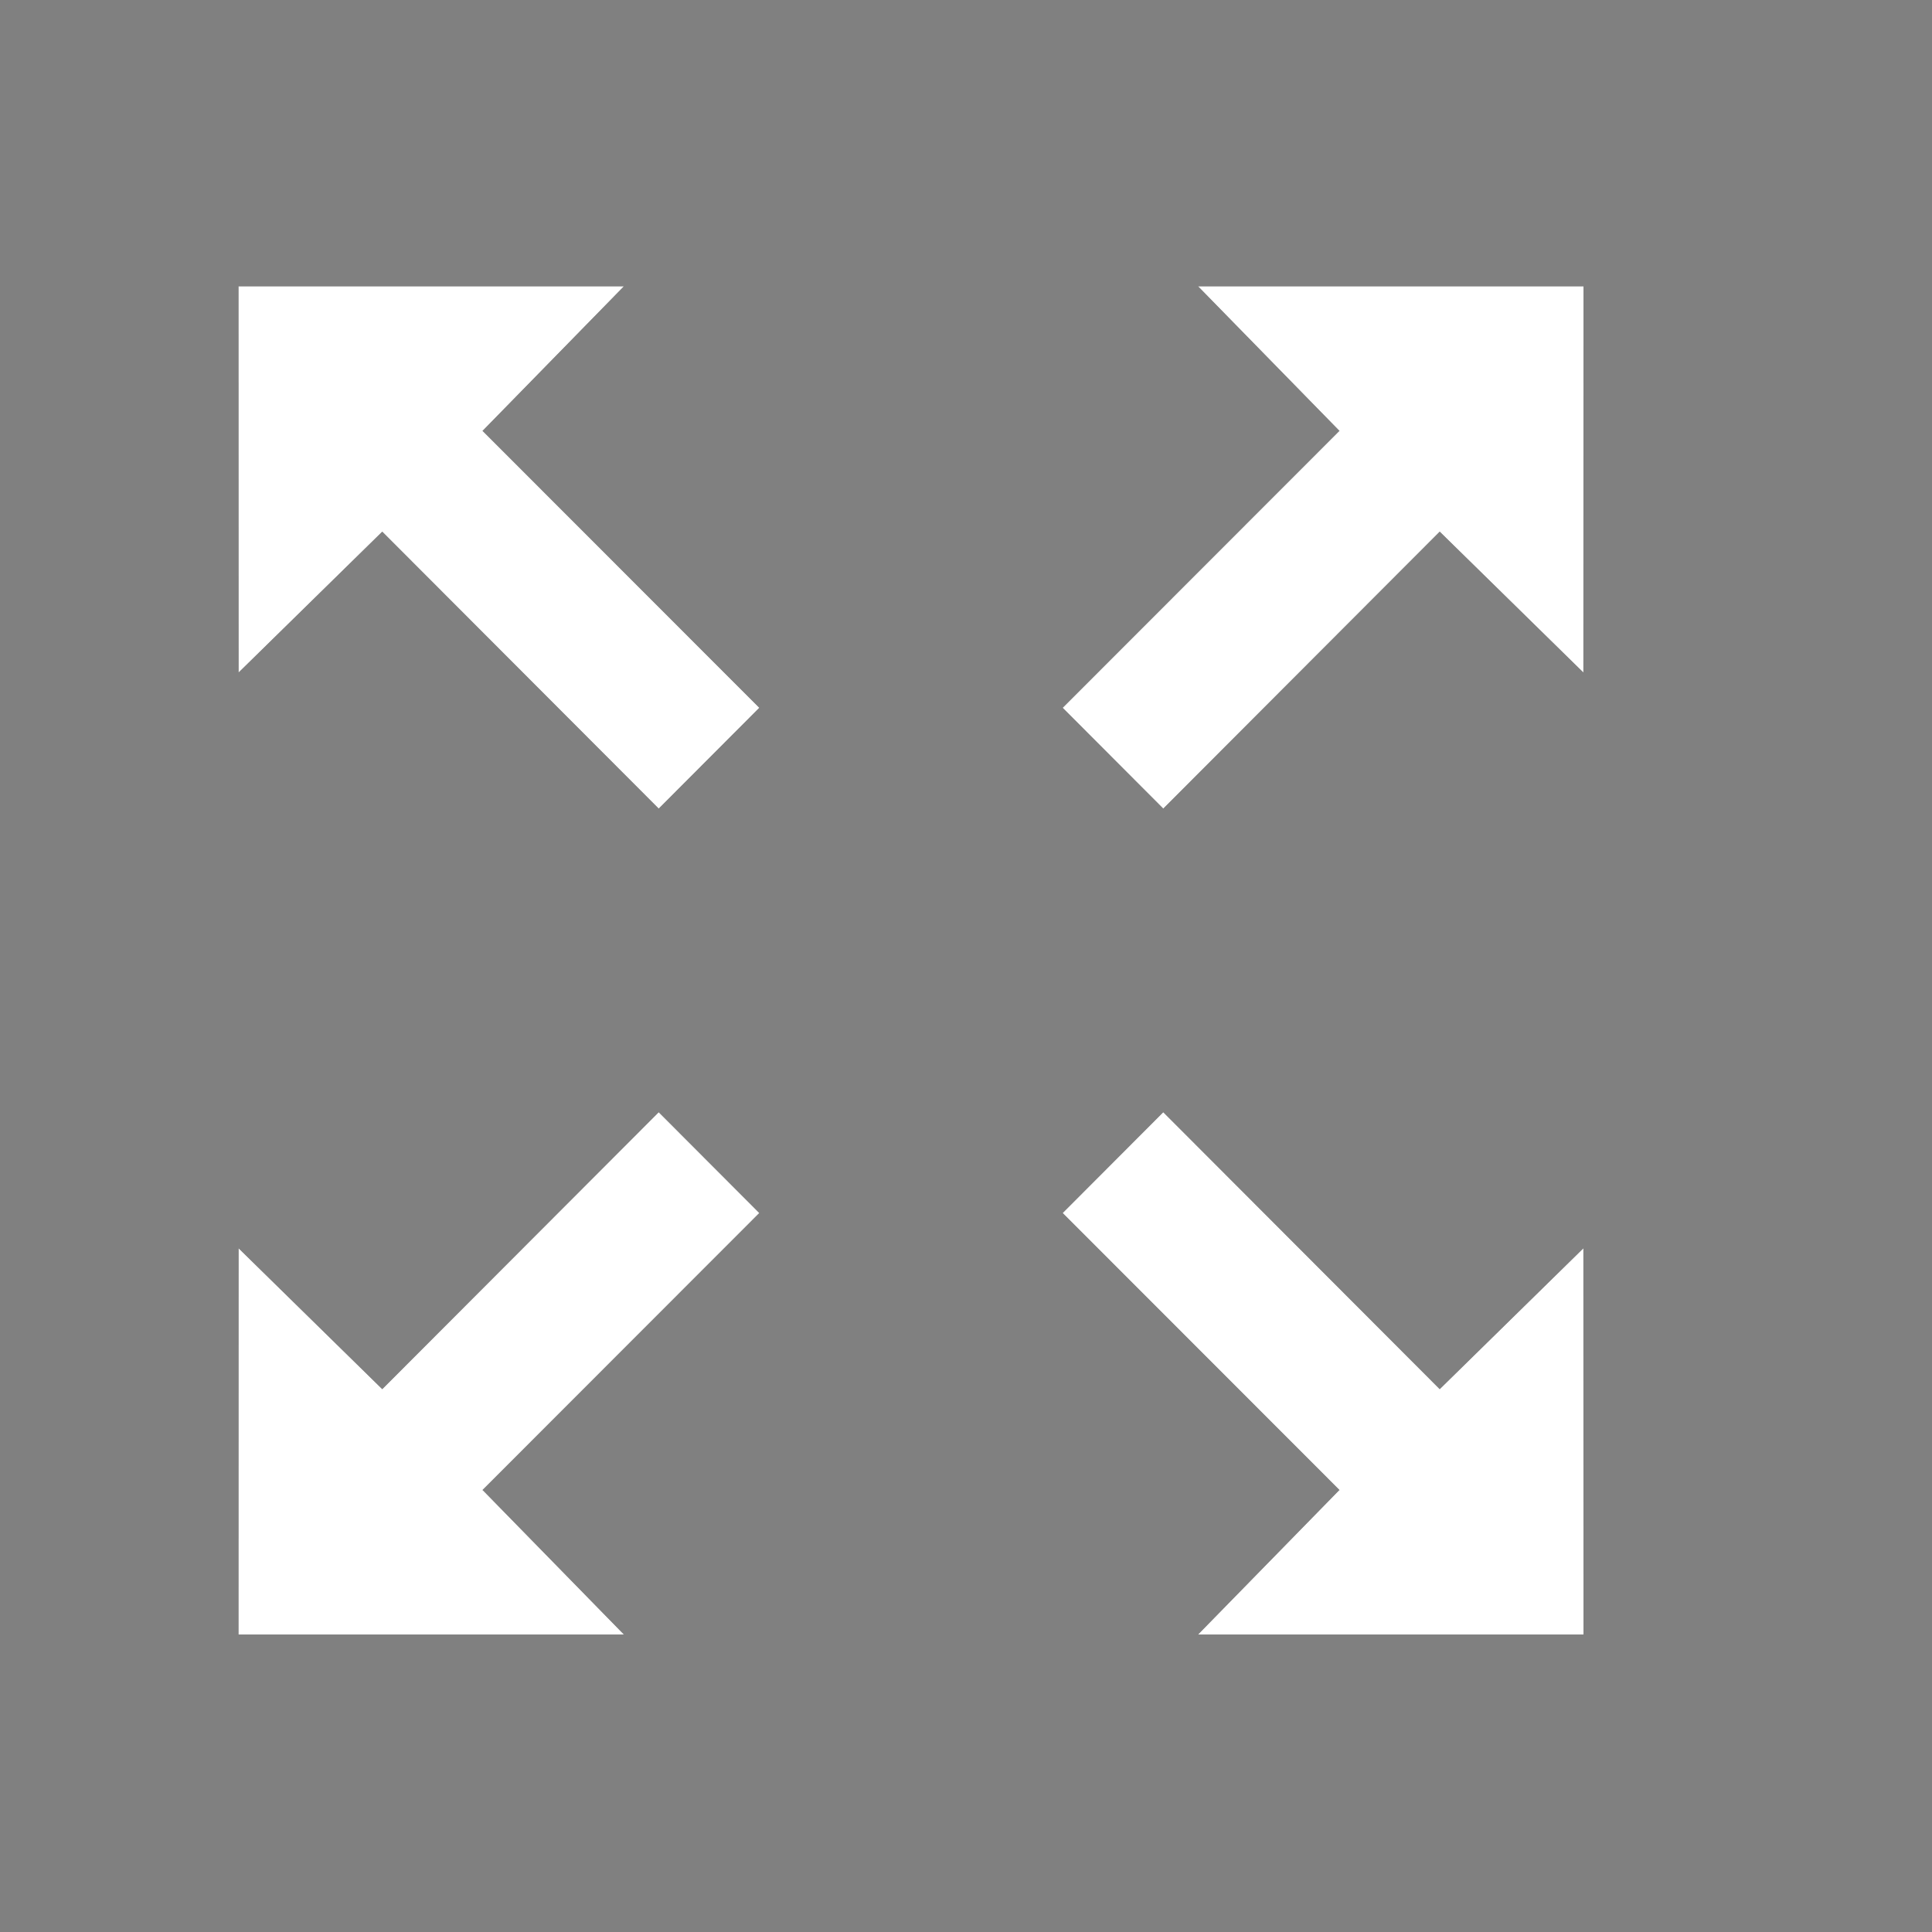 <?xml version="1.0" encoding="UTF-8" standalone="no"?>
<!DOCTYPE svg PUBLIC "-//W3C//DTD SVG 1.1//EN" "http://www.w3.org/Graphics/SVG/1.1/DTD/svg11.dtd">
<svg width="100%" height="100%" viewBox="0 0 20 20" version="1.1" xmlns="http://www.w3.org/2000/svg" xmlns:xlink="http://www.w3.org/1999/xlink" xml:space="preserve" xmlns:serif="http://www.serif.com/" style="fill-rule:evenodd;clip-rule:evenodd;stroke-linejoin:round;stroke-miterlimit:2;">
    <rect x="0" y="0" width="20" height="20" fill="#808080" stroke="none"/>
    <g transform="matrix(1,0,0,1,-383,-28)">
        <g transform="matrix(0.75,0,0,0.75,-596.75,192.5)">
            <g id="Dialog_ExpandToLayout_Pressed" transform="matrix(11.667,0,0,1.633,1082.83,-221.213)">
                <g id="Transparent-BG" serif:id="Transparent BG" transform="matrix(0.114,0,0,0.816,19.157,1.151)">
                    <rect x="0" y="0" width="20" height="20" style="fill:none;"/>
                </g>
                <g id="General_Panel_Maximize_Normal" transform="matrix(0.114,0,0,0.817,-1.643,-63.401)">
                    <g id="Transparent-BG1" serif:id="Transparent BG" transform="matrix(0.95,0,0,0.95,182,80)">
                        <rect x="0" y="0" width="20" height="20" style="fill:white;fill-opacity:0;"/>
                    </g>
                    <g id="Transparent-BG2" serif:id="Transparent BG" transform="matrix(0.95,0,0,0.95,182,80)">
                        <rect x="0" y="0" width="20" height="20" style="fill:white;fill-opacity:0;"/>
                    </g>
                    <g transform="matrix(1,0,0,0.999,184.93,81.973)">
                        <g>
                            <g transform="matrix(1,0,0,1,9.958,5.409)">
                                <path d="M0,-5.409L4,-5.409L3.999,-1.409L2.508,-2.868L-0.361,0L-1.405,-1.044L1.469,-3.914L1.465,-3.914L0,-5.409Z" style="fill:rgb(36,36,36);"/>
                            </g>
                            <g transform="matrix(1,0,0,1,9.958,5.409)">
                                <path d="M0,-5.409L4,-5.409L3.999,-1.409L2.508,-2.868L-0.361,0L-1.405,-1.044L1.469,-3.914L1.465,-3.914L0,-5.409Z" style="fill:white;"/>
                            </g>
                        </g>
                    </g>
                    <g transform="matrix(1,0,0,0.999,184.93,81.973)">
                        <g>
                            <g transform="matrix(1,0,0,1,9.958,8.553)">
                                <path d="M0,5.409L4,5.409L3.999,1.409L2.508,2.868L-0.361,0L-1.405,1.044L1.469,3.914L1.465,3.914L0,5.409Z" style="fill:rgb(36,36,36);"/>
                            </g>
                            <g transform="matrix(1,0,0,1,9.958,8.553)">
                                <path d="M0,5.409L4,5.409L3.999,1.409L2.508,2.868L-0.361,0L-1.405,1.044L1.469,3.914L1.465,3.914L0,5.409Z" style="fill:white;"/>
                            </g>
                        </g>
                    </g>
                    <g transform="matrix(1,0,0,0.999,184.93,81.973)">
                        <g>
                            <g transform="matrix(1,0,0,1,4,5.409)">
                                <path d="M0,-5.409L-4,-5.409L-3.999,-1.409L-2.508,-2.868L0.361,0L1.405,-1.044L-1.469,-3.914L-1.465,-3.914L0,-5.409Z" style="fill:rgb(36,36,36);"/>
                            </g>
                            <g transform="matrix(1,0,0,1,4,5.409)">
                                <path d="M0,-5.409L-4,-5.409L-3.999,-1.409L-2.508,-2.868L0.361,0L1.405,-1.044L-1.469,-3.914L-1.465,-3.914L0,-5.409Z" style="fill:white;"/>
                            </g>
                        </g>
                    </g>
                    <g transform="matrix(1,0,0,0.999,184.93,81.973)">
                        <g>
                            <g transform="matrix(1,0,0,1,4,8.553)">
                                <path d="M0,5.409L-4,5.409L-3.999,1.409L-2.508,2.868L0.361,0L1.405,1.044L-1.469,3.914L-1.465,3.914L0,5.409Z" style="fill:rgb(36,36,36);"/>
                            </g>
                            <g transform="matrix(1,0,0,1,4,8.553)">
                                <path d="M0,5.409L-4,5.409L-3.999,1.409L-2.508,2.868L0.361,0L1.405,1.044L-1.469,3.914L-1.465,3.914L0,5.409Z" style="fill:white;"/>
                            </g>
                        </g>
                    </g>
                </g>
            </g>
        </g>
    </g>
</svg>
